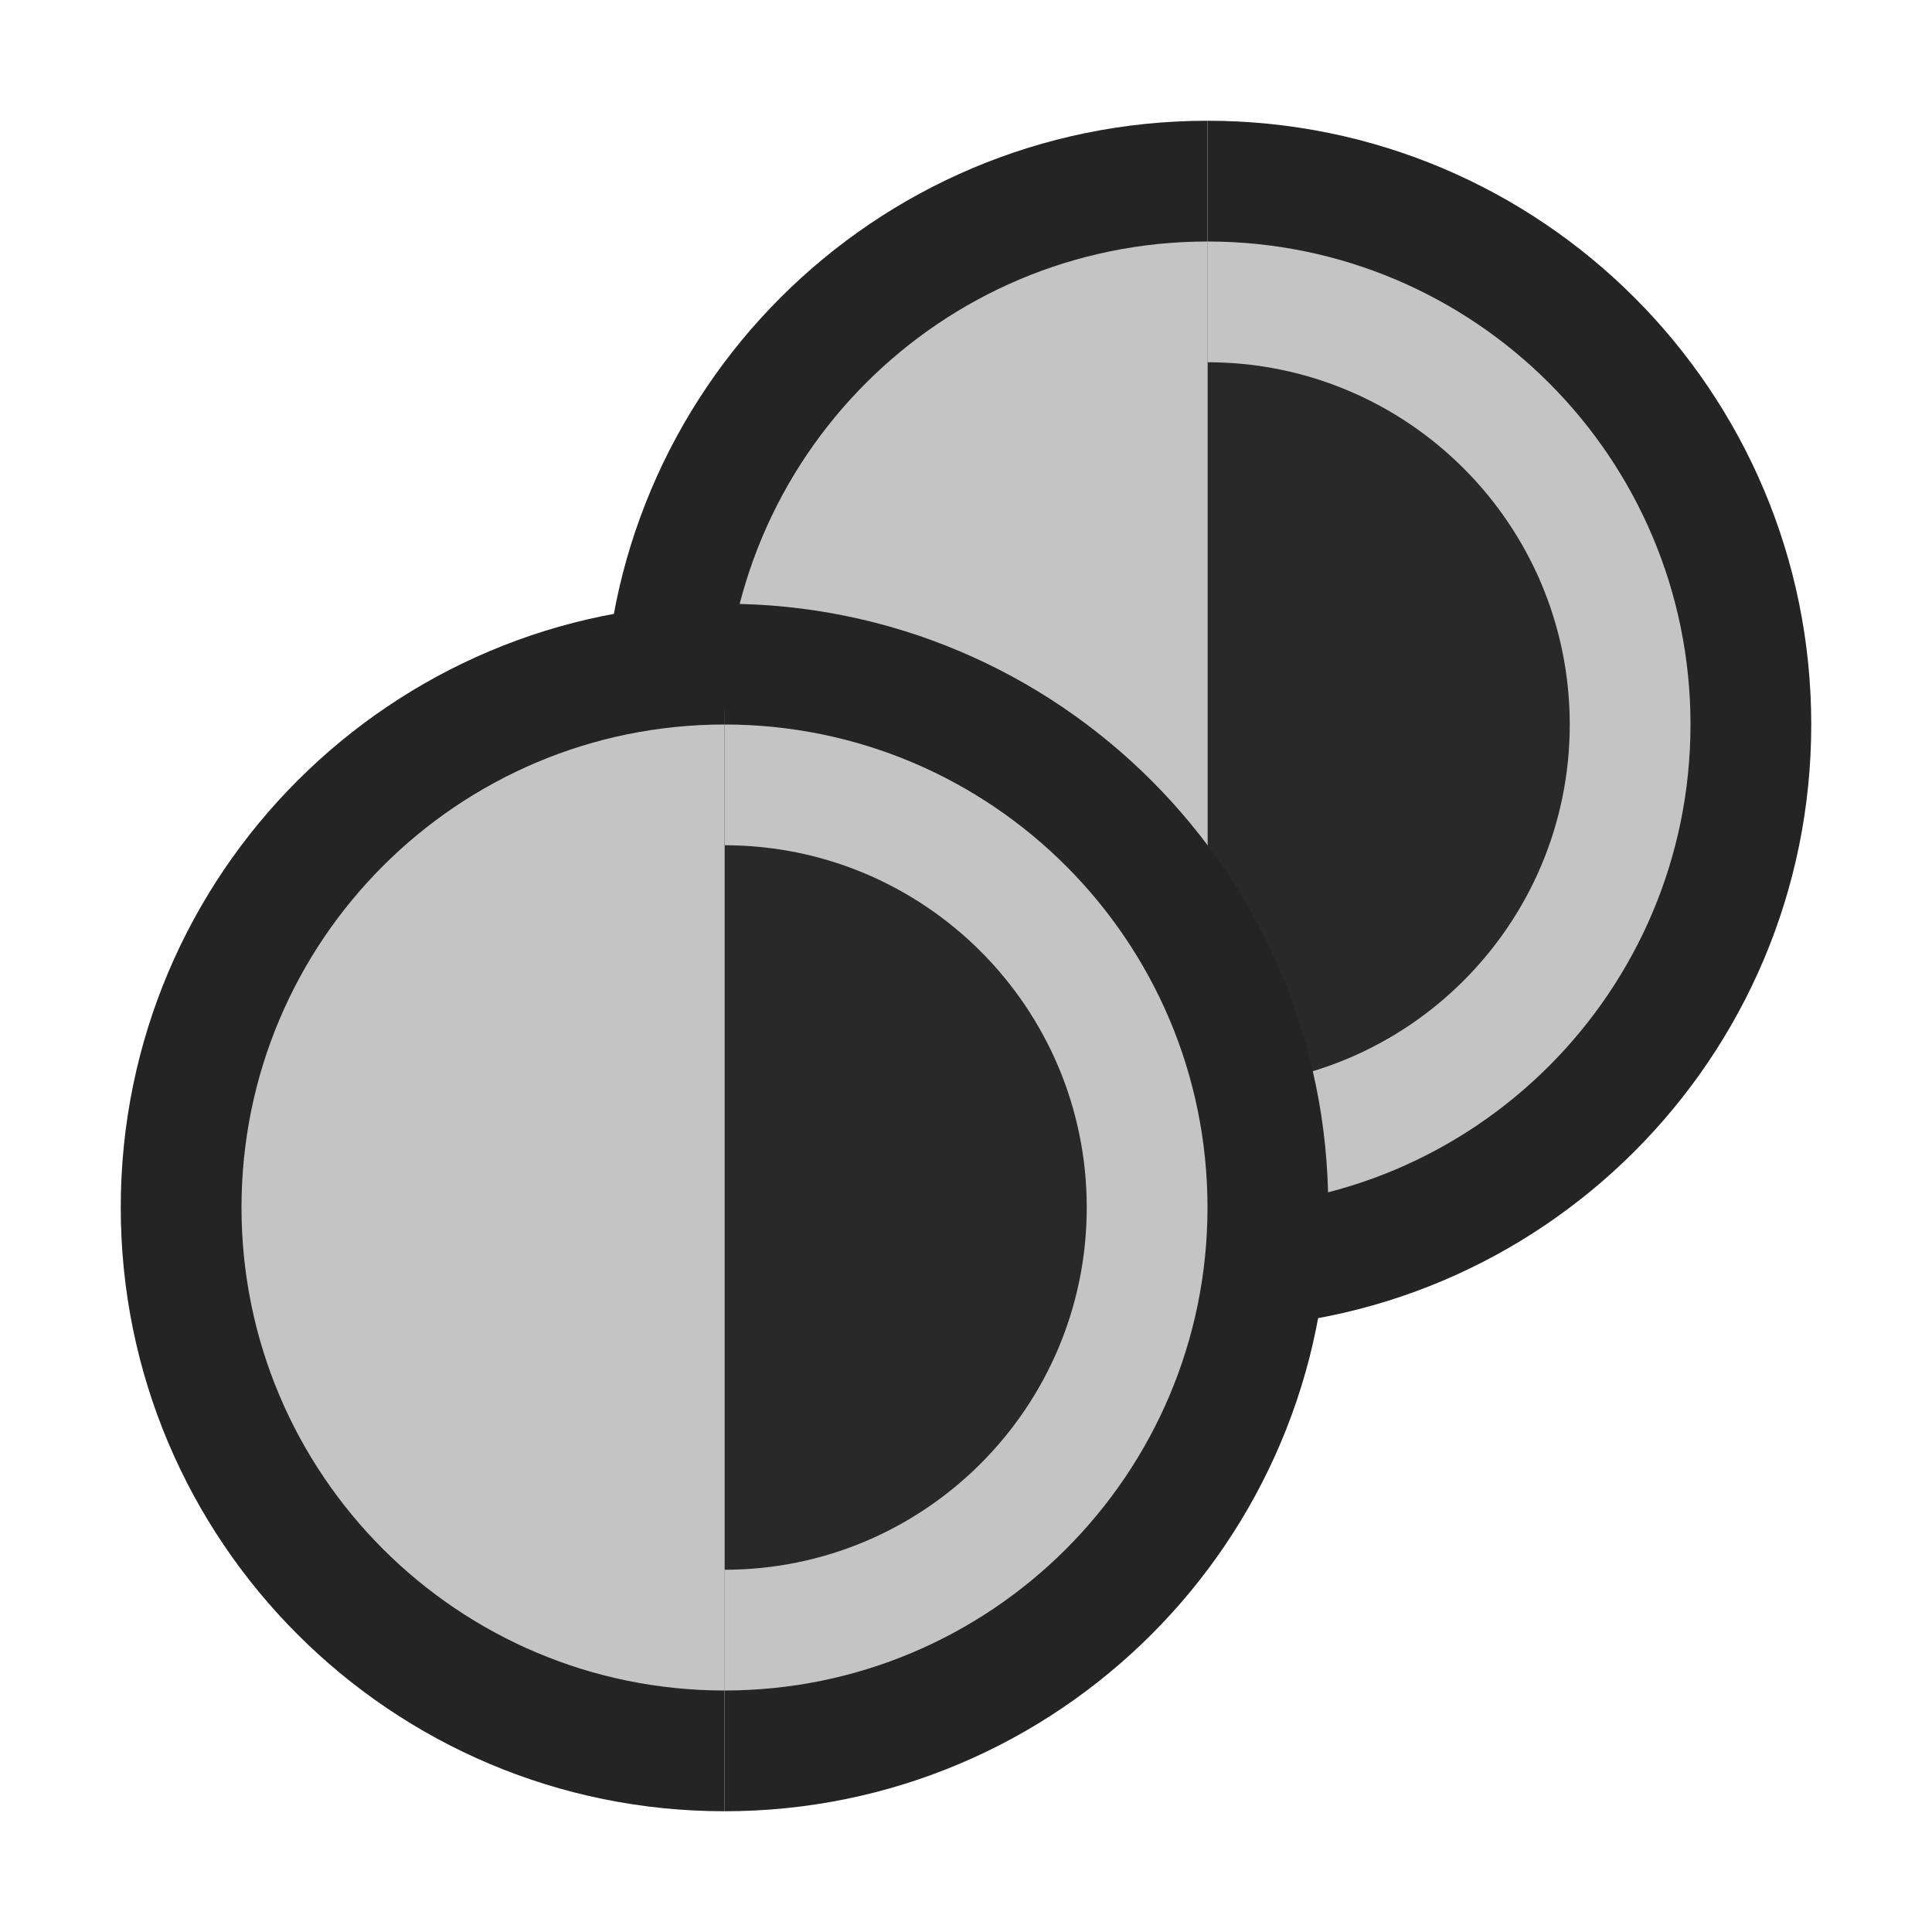 <svg ti:v='1' width='16' height='16' viewBox='0,0,16,16' xmlns='http://www.w3.org/2000/svg' xmlns:ti='urn:schemas-jetbrains-com:tisvg'><g><path fill-rule='evenodd' d='M0,0L16,0L16,16L0,16Z' fill='#FFFFFF' opacity='0'/><path fill-rule='evenodd' d='M5,6C5,8.762,7.238,11,10,11L10,1C7.238,1,5,3.238,5,6Z' fill='#242424'/><path fill-rule='evenodd' d='M15,6C15,3.238,12.762,1,10,1L10,11C12.762,11,15,8.762,15,6Z' fill='#242424'/><path fill-rule='evenodd' d='M10,2L10,10C12.209,10,14,8.209,14,6C14,3.791,12.209,2,10,2Z' fill='#C4C4C4'/><path fill-rule='evenodd' d='M10,2L10,10C7.791,10,6,8.209,6,6C6,3.791,7.791,2,10,2Z' fill='#C4C4C4'/><path fill-rule='evenodd' d='M10,3L10,9C11.657,9,13,7.656,13,6C13,4.344,11.657,3,10,3Z' fill='#292929'/><path fill-rule='evenodd' d='M10,3L10,9C8.343,9,7,7.656,7,6C7,4.344,8.343,3,10,3Z' fill='#C4C4C4'/><path fill-rule='evenodd' d='M1,10C1,12.762,3.238,15,6,15L6,5C3.238,5,1,7.238,1,10Z' fill='#242424'/><path fill-rule='evenodd' d='M11,10C11,7.238,8.762,5,6,5L6,15C8.762,15,11,12.762,11,10Z' fill='#242424'/><path fill-rule='evenodd' d='M6,6L6,14C8.209,14,10,12.209,10,10C10,7.791,8.209,6,6,6Z' fill='#C4C4C4'/><path fill-rule='evenodd' d='M6,6L6,14C3.791,14,2,12.209,2,10C2,7.791,3.791,6,6,6Z' fill='#C4C4C4'/><path fill-rule='evenodd' d='M6,7L6,13C7.657,13,9,11.656,9,10C9,8.344,7.657,7,6,7Z' fill='#292929'/><path fill-rule='evenodd' d='M6,7L6,13C4.343,13,3,11.656,3,10C3,8.344,4.343,7,6,7Z' fill='#C4C4C4'/></g></svg>
